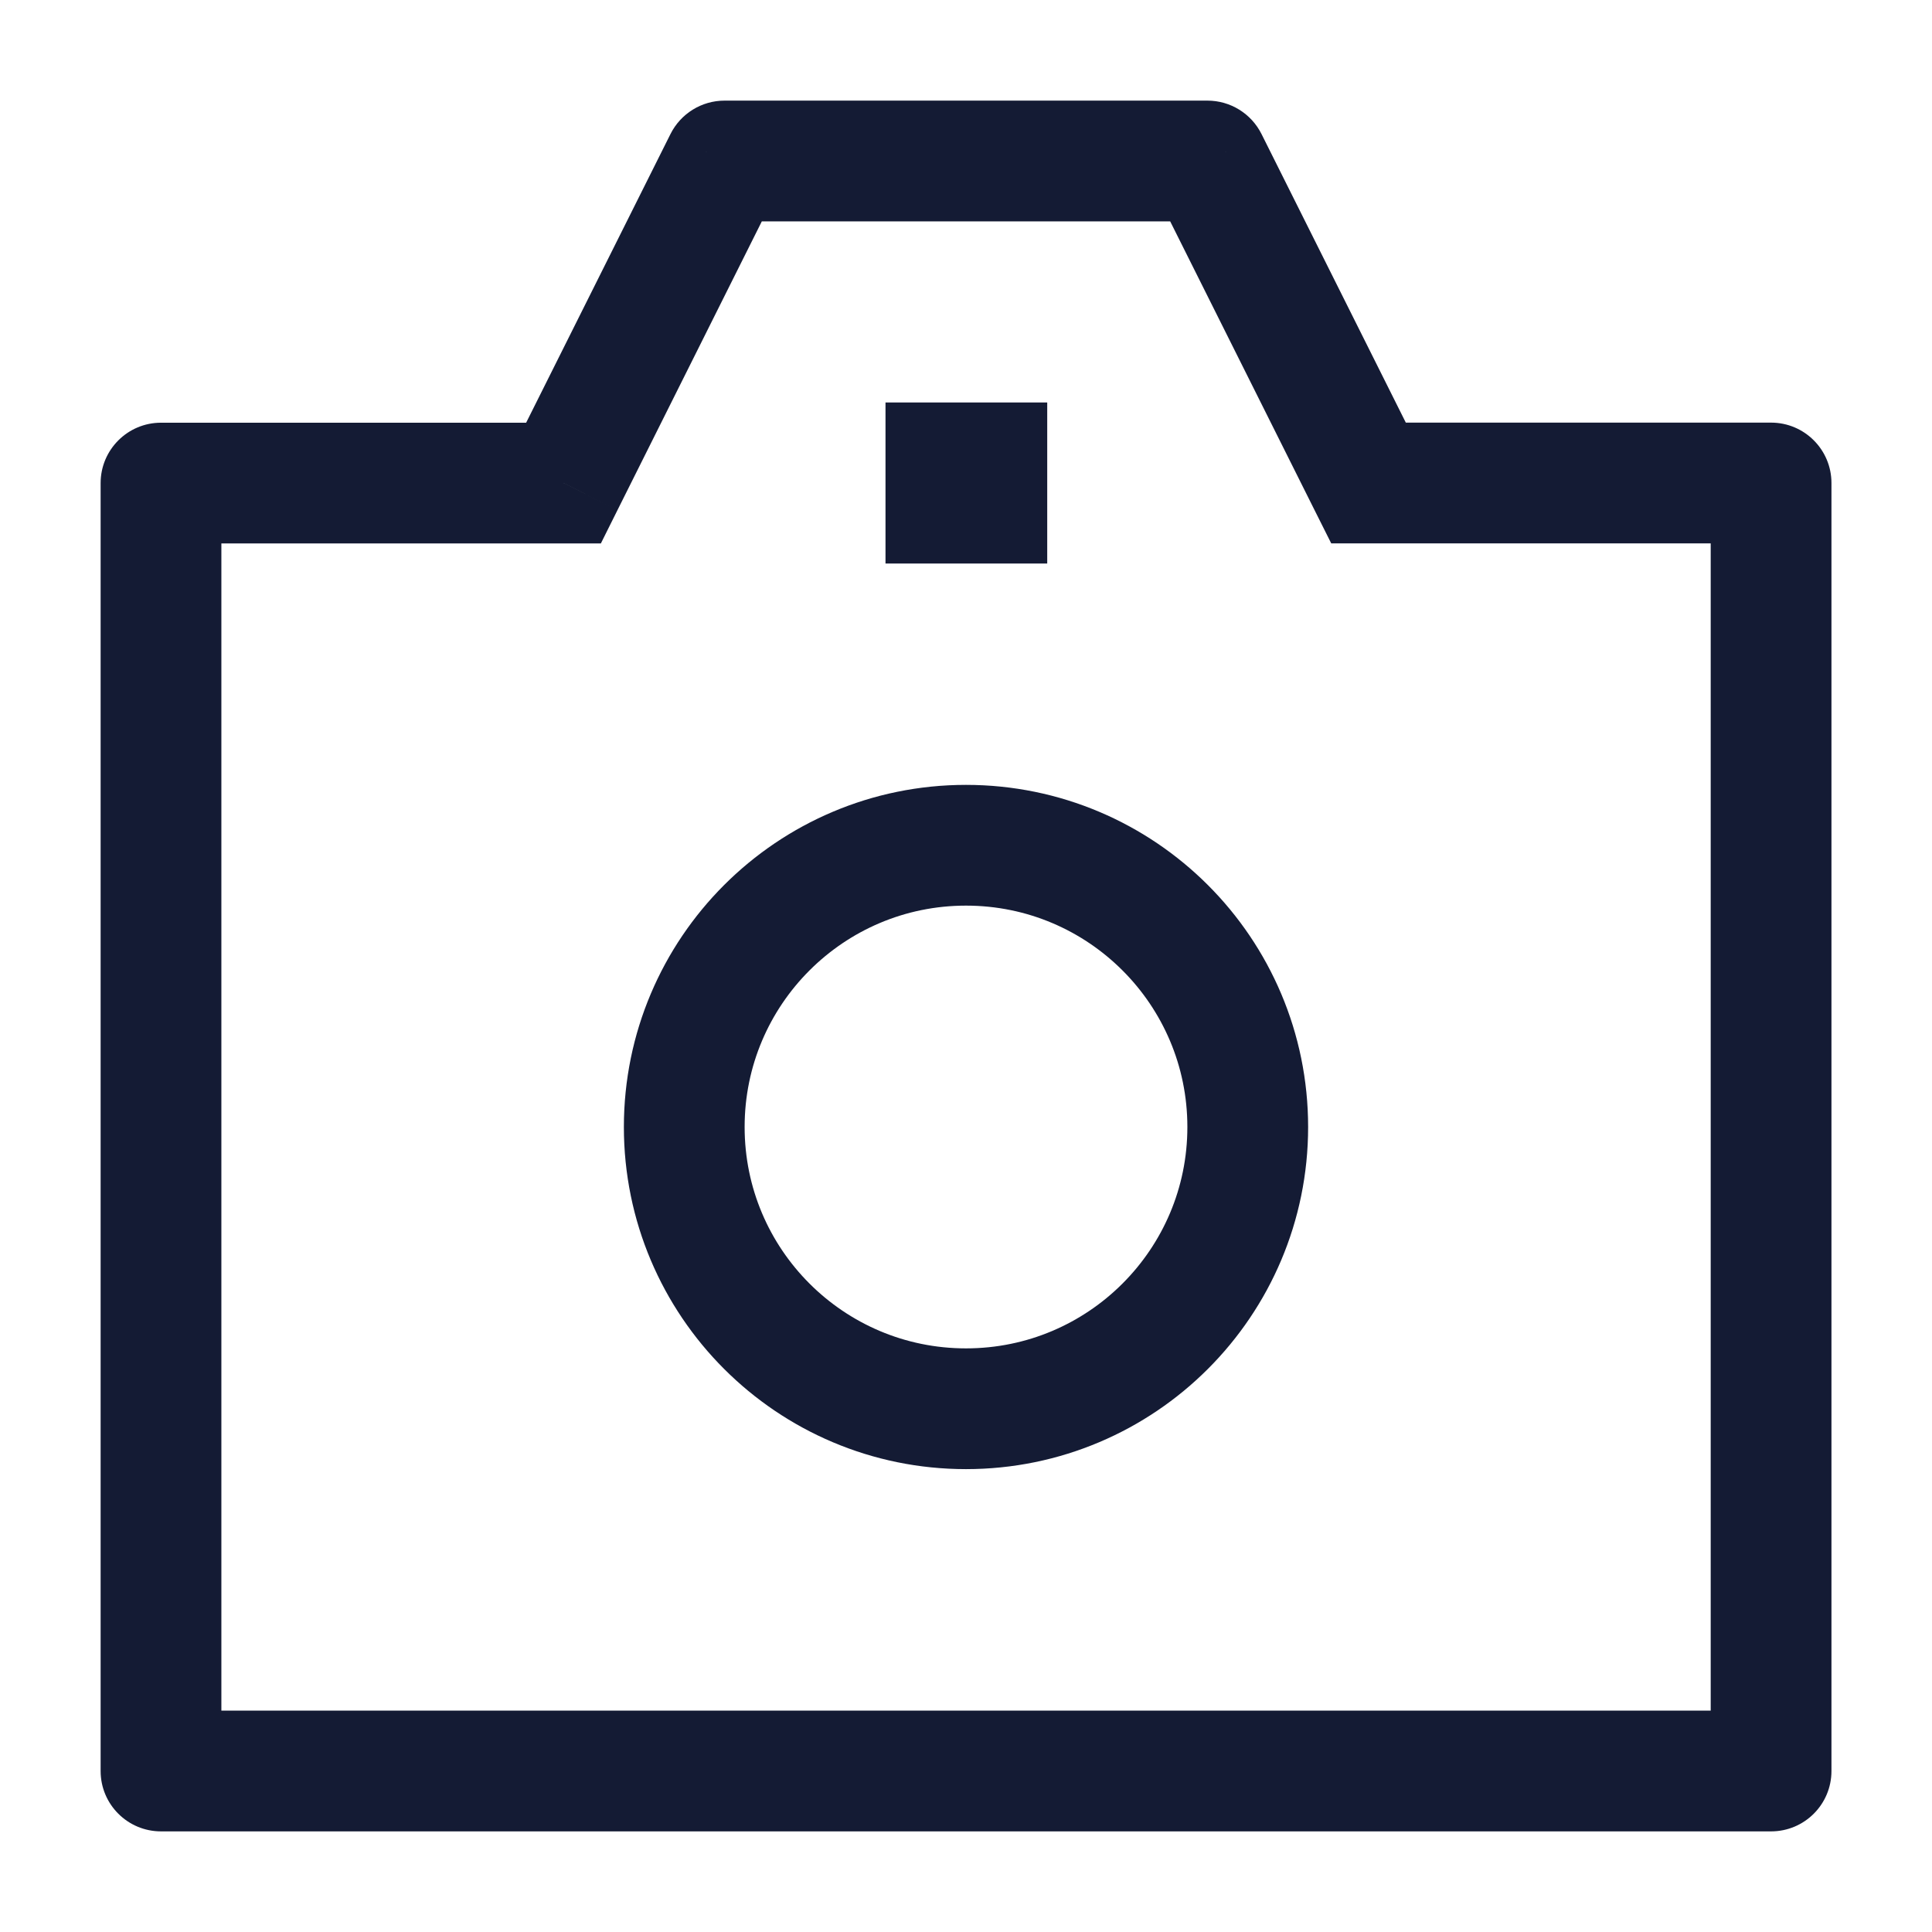 <svg width="24" height="24" viewBox="0 0 24 24" fill="none" xmlns="http://www.w3.org/2000/svg">
<path d="M2 22H1.25C1.25 22.415 1.586 22.75 2 22.75V22ZM22.001 22V22.75C22.415 22.75 22.751 22.415 22.751 22H22.001ZM17 6L16.329 6.335L16.537 6.75H17V6ZM22.001 6H22.751C22.751 5.586 22.415 5.25 22.001 5.25V6ZM2 6.001V5.251C1.586 5.251 1.25 5.587 1.25 6.001H2ZM7 6.001V6.751H7.464L7.671 6.336L7 6.001ZM15 2L15.671 1.665C15.544 1.411 15.284 1.25 15 1.25V2ZM9 2V1.25C8.716 1.25 8.456 1.411 8.329 1.665L9 2ZM2 22.75H22.001V21.25H2V22.75ZM17 6.75H22.001V5.25H17V6.75ZM21.251 6V22H22.751V6H21.251ZM2.75 22V6.001H1.25V22H2.75ZM2 6.751H7V5.251H2V6.751ZM14.329 2.335L16.329 6.335L17.671 5.665L15.671 1.665L14.329 2.335ZM7.671 6.336L9.671 2.335L8.329 1.665L6.329 5.665L7.671 6.336ZM15 1.25H9V2.75H15V1.25Z" fill="#141B34"/>
<path d="M15.5 14C15.5 15.933 13.933 17.5 12 17.5C10.067 17.5 8.5 15.933 8.5 14C8.5 12.067 10.067 10.5 12 10.5C13.933 10.5 15.5 12.067 15.5 14Z" stroke="#141B34" stroke-width="1.5"/>
<path d="M12 6H12.009" stroke="#141B34" stroke-width="2" stroke-linecap="square" stroke-linejoin="round"/>
</svg>

